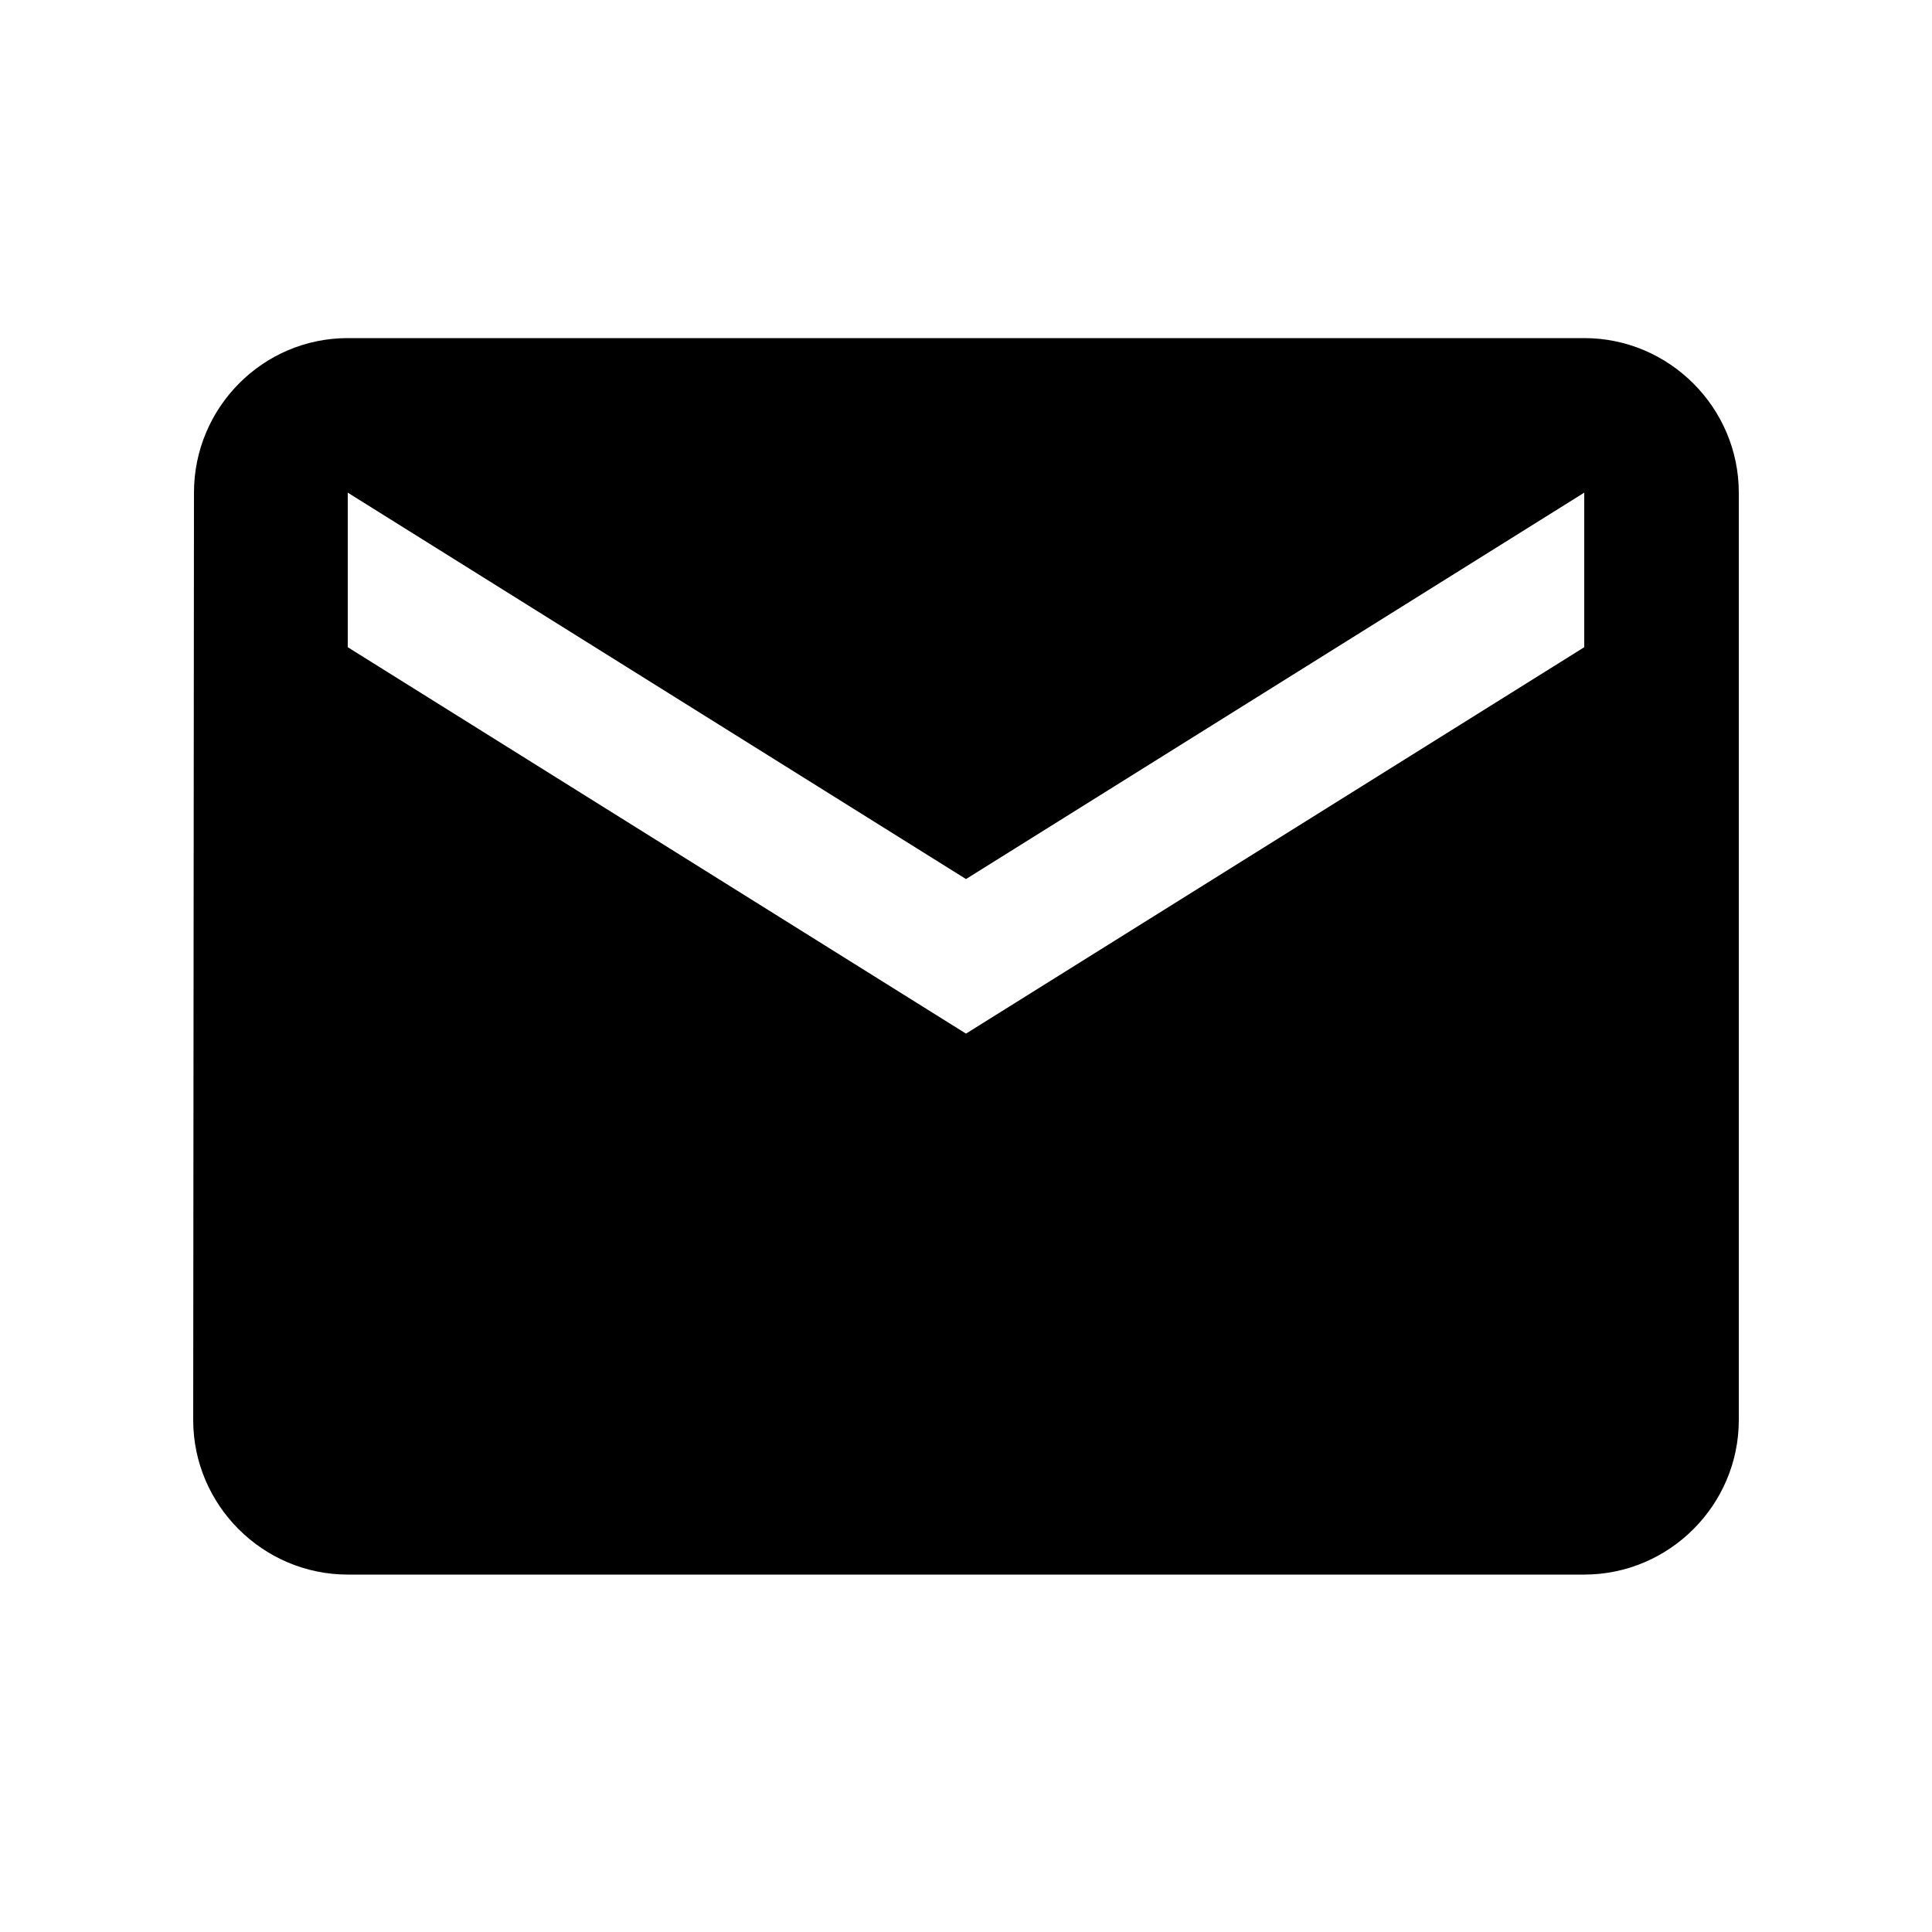 <svg xmlns="http://www.w3.org/2000/svg" xmlns:xlink="http://www.w3.org/1999/xlink" width="20" height="20"><defs><path id="a" d="M16.4 3.5H3.6c-.88 0-1.592.72-1.592 1.6L2 14.7c0 .88.72 1.6 1.6 1.6h12.8c.88 0 1.6-.72 1.6-1.6V5.1c0-.88-.72-1.6-1.6-1.6Zm0 3.2-6.4 4-6.4-4V5.1l6.4 4 6.4-4v1.6Z"/></defs><use xlink:href="#a" fill="#000" fill-rule="nonzero"/></svg>